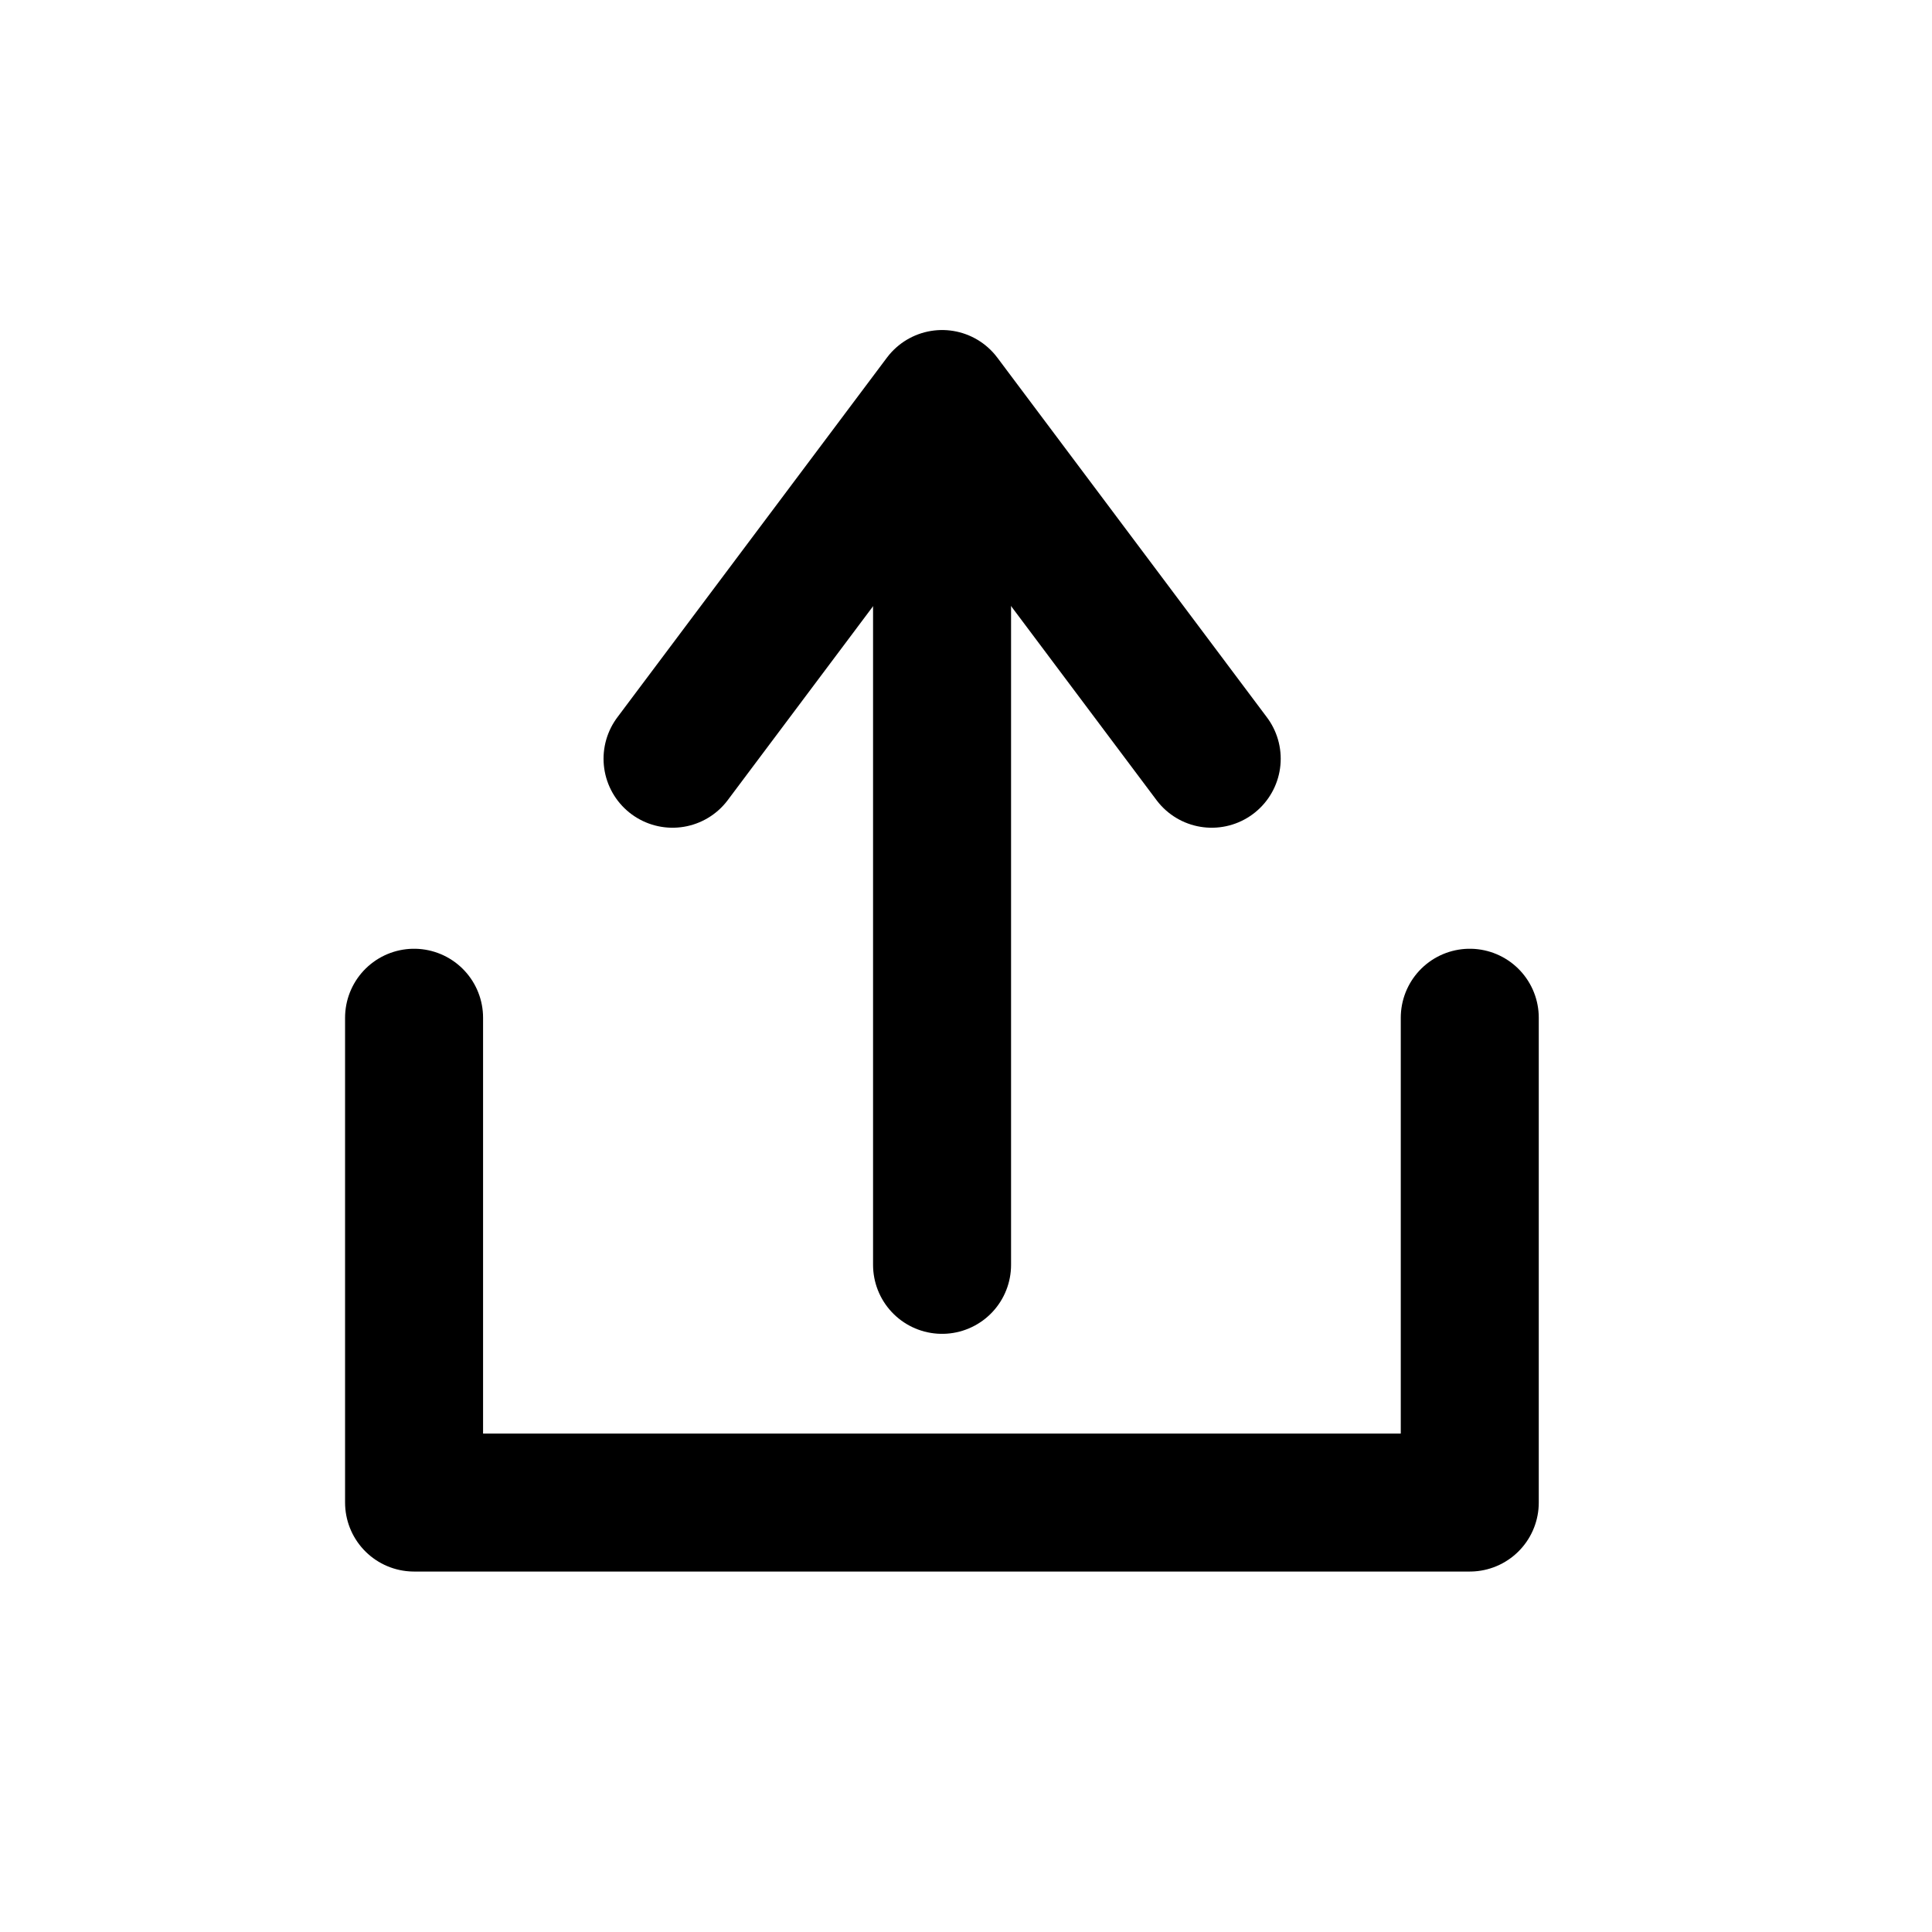 <svg xmlns="http://www.w3.org/2000/svg" width="28" height="28" viewBox="0 0 28 28">
    <defs>
        <style>
            .cls-2{fill:none;stroke:#000;stroke-linecap:round;stroke-width:2px;stroke-linejoin:round}
        </style>
    </defs>
    <g id="그룹_5810" data-name="그룹 5810" transform="translate(-.001 -.217)">
        <g id="그룹_1762" data-name="그룹 1762" transform="translate(6.001 6)">
            <path id="패스_1080" data-name="패스 1080" class="cls-2" d="M252.3 114.395v7.026H237v-7.026" transform="translate(-236.999 -105.428)"/>
            <path id="선_21" data-name="선 21" transform="translate(7.653 .058)" style="stroke-miterlimit:10;fill:none;stroke:#000;stroke-linecap:round;stroke-width:2px" d="M0 12.49V0"/>
            <path id="패스_1081" data-name="패스 1081" class="cls-2" d="m242.385 106.718 3.907-5.213 3.907 5.213" transform="translate(-238.638 -101.505)"/>
        </g>
    </g>
</svg>
